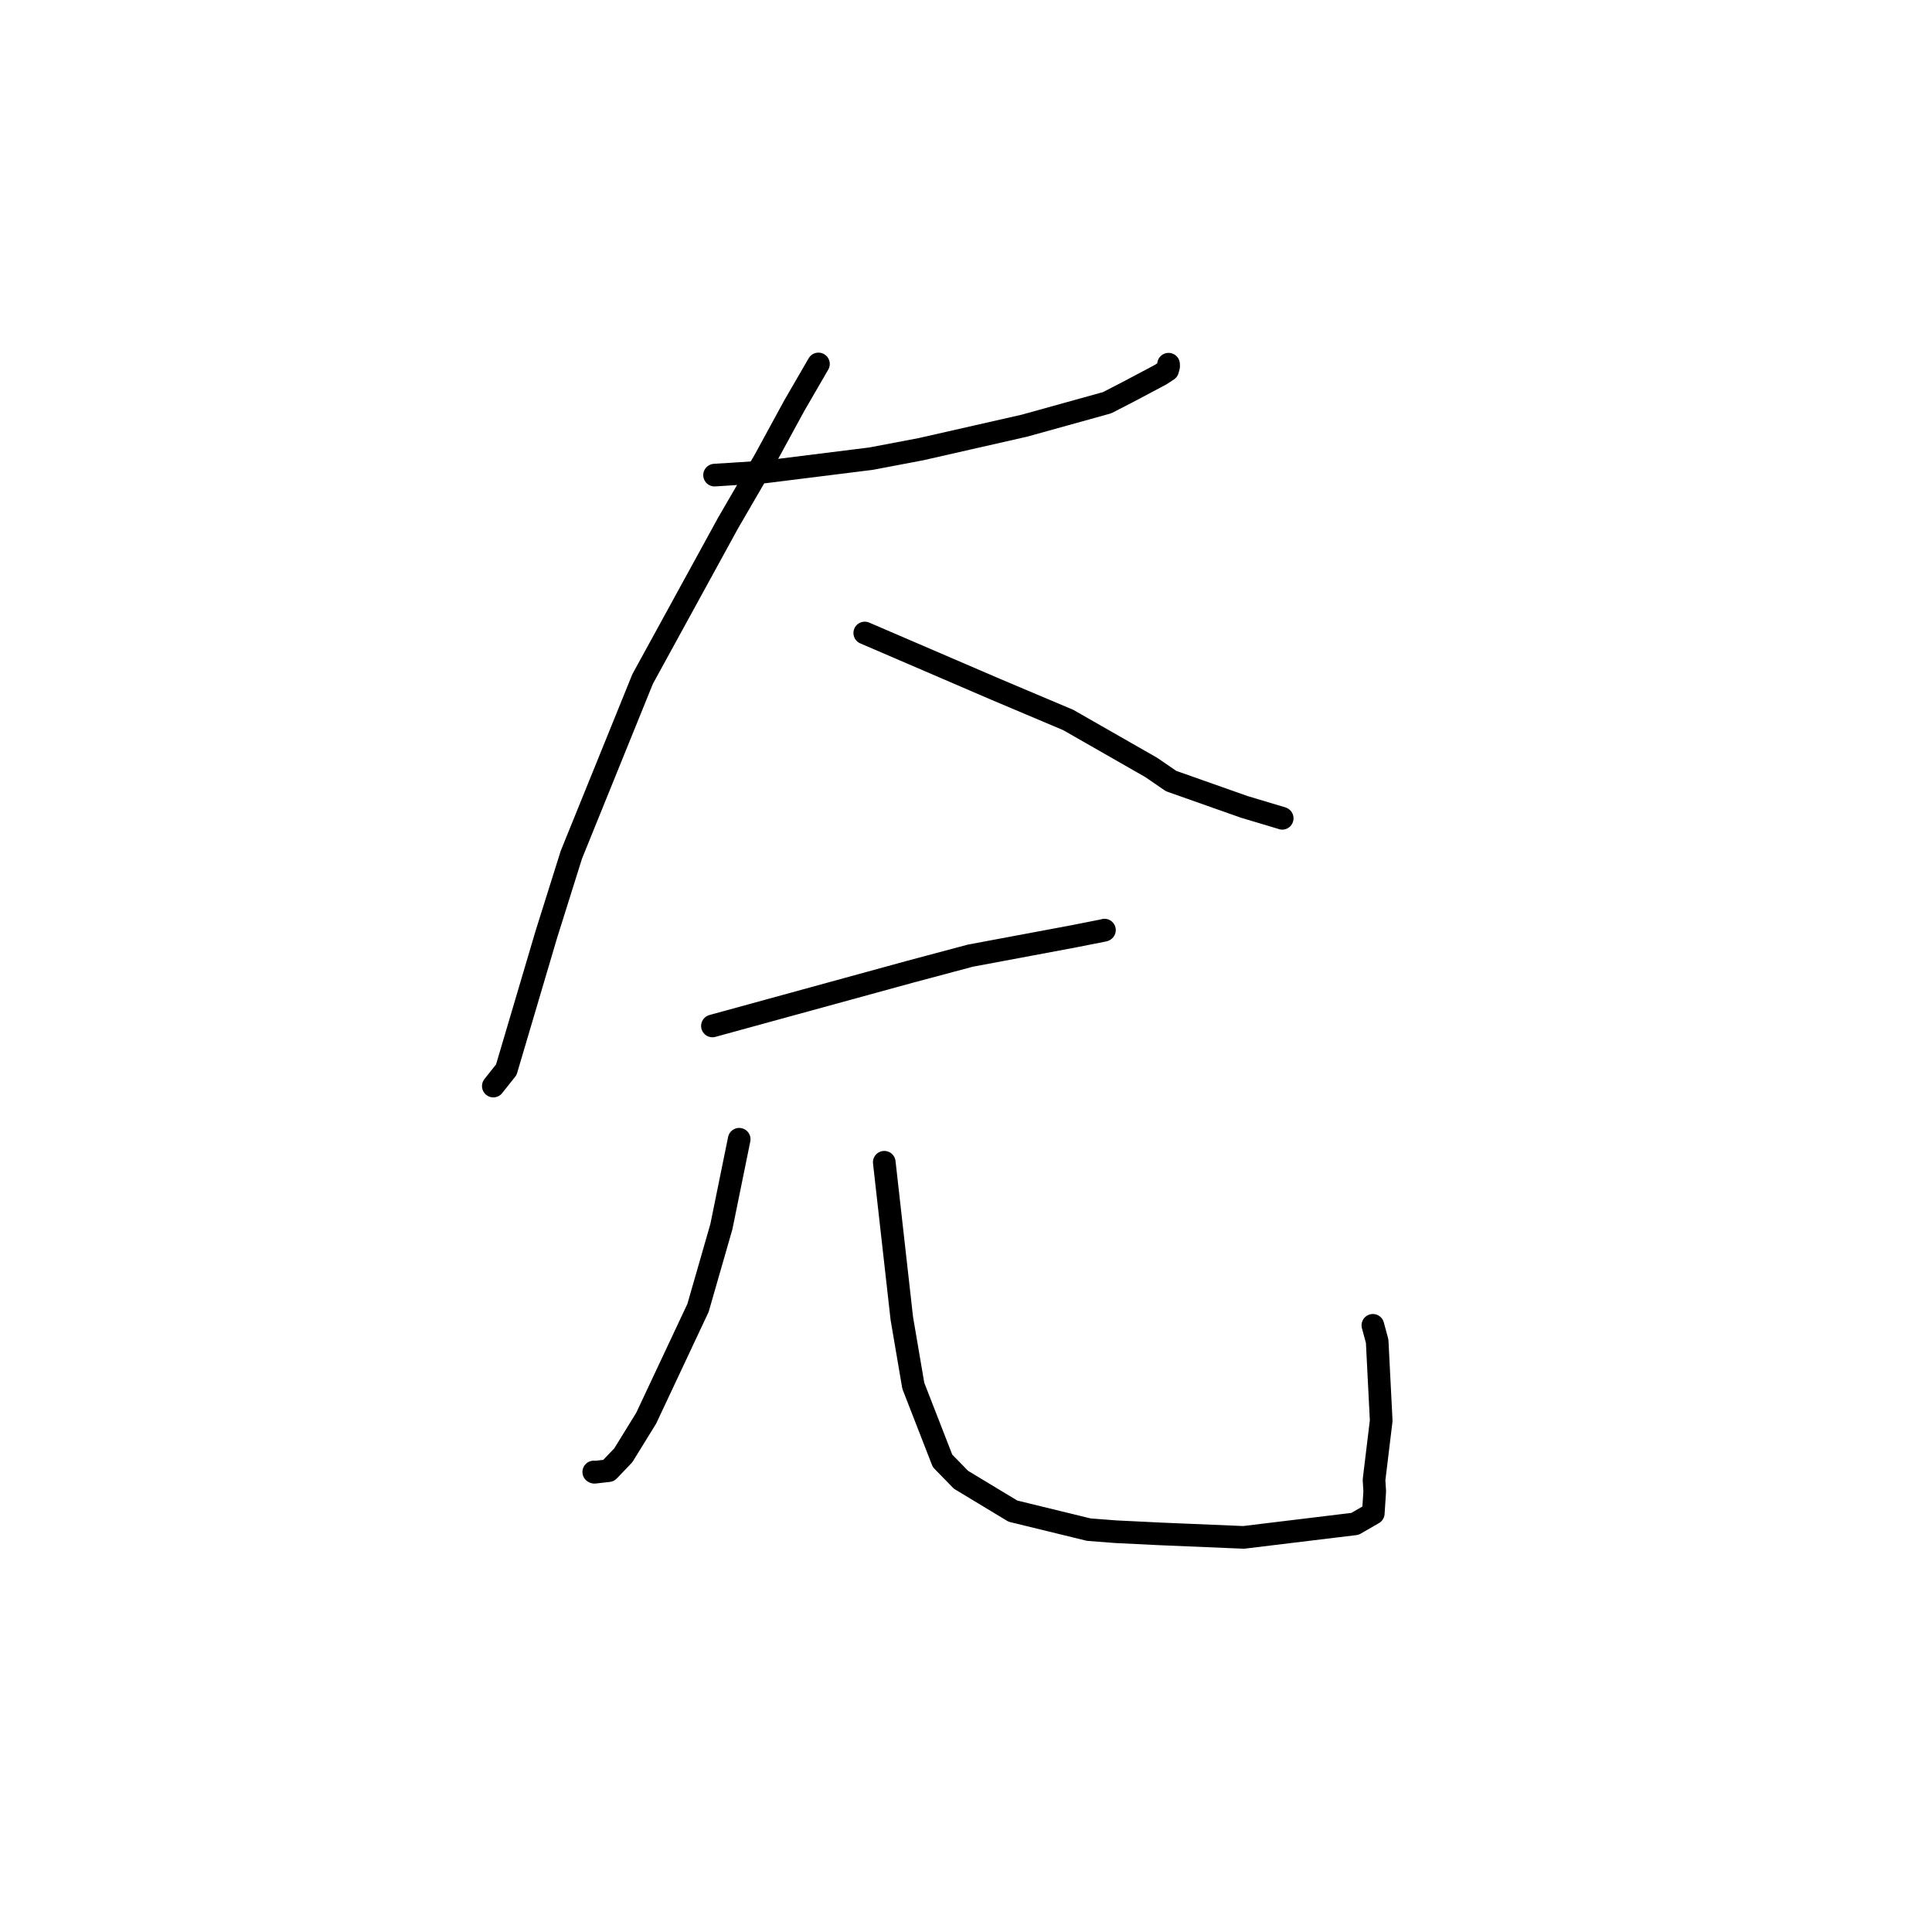<?xml version="1.0" standalone="no"?>
    <svg width="256" height="256" xmlns="http://www.w3.org/2000/svg" version="1.1">
    <polyline stroke="black" stroke-width="3" stroke-linecap="round" fill="transparent" stroke-linejoin="round" points="94.683 62.956 101.371 62.529 115.425 60.774 122.041 59.517 135.751 56.402 146.691 53.364 149.492 51.922 153.787 49.644 154.721 49.033 154.849 48.545 154.845 48.384 154.842 48.303 154.841 48.258 " />
        <polyline stroke="black" stroke-width="3" stroke-linecap="round" fill="transparent" stroke-linejoin="round" points="108.45 48.225 105.246 53.752 101.377 60.857 96.463 69.323 85.156 89.962 75.714 113.246 72.397 123.798 67.086 141.746 65.381 143.892 65.368 143.909 " />
        <polyline stroke="black" stroke-width="3" stroke-linecap="round" fill="transparent" stroke-linejoin="round" points="114.585 83.875 131.894 91.324 141.544 95.401 152.55 101.692 155.176 103.494 164.874 106.918 169.826 108.4 169.882 108.422 169.9 108.43 " />
        <polyline stroke="black" stroke-width="3" stroke-linecap="round" fill="transparent" stroke-linejoin="round" points="94.4 135.943 101.95 133.872 120.661 128.742 128.562 126.633 142.333 124.056 146.301 123.27 146.34 123.246 146.346 123.242 " />
        <polyline stroke="black" stroke-width="3" stroke-linecap="round" fill="transparent" stroke-linejoin="round" points="97.946 150.956 95.588 162.533 92.491 173.302 85.619 187.926 82.592 192.833 80.646 194.869 78.767 195.085 78.676 195.046 " />
        <polyline stroke="black" stroke-width="3" stroke-linecap="round" fill="transparent" stroke-linejoin="round" points="117.17 154.004 119.495 174.693 121.017 183.621 124.89 193.57 127.335 196.077 134.211 200.23 144.276 202.686 147.84 202.959 153.775 203.25 164.785 203.711 179.538 201.922 181.968 200.523 182.159 197.613 182.066 196.1 183.017 188.241 182.481 177.707 181.912 175.613 " />
        </svg>